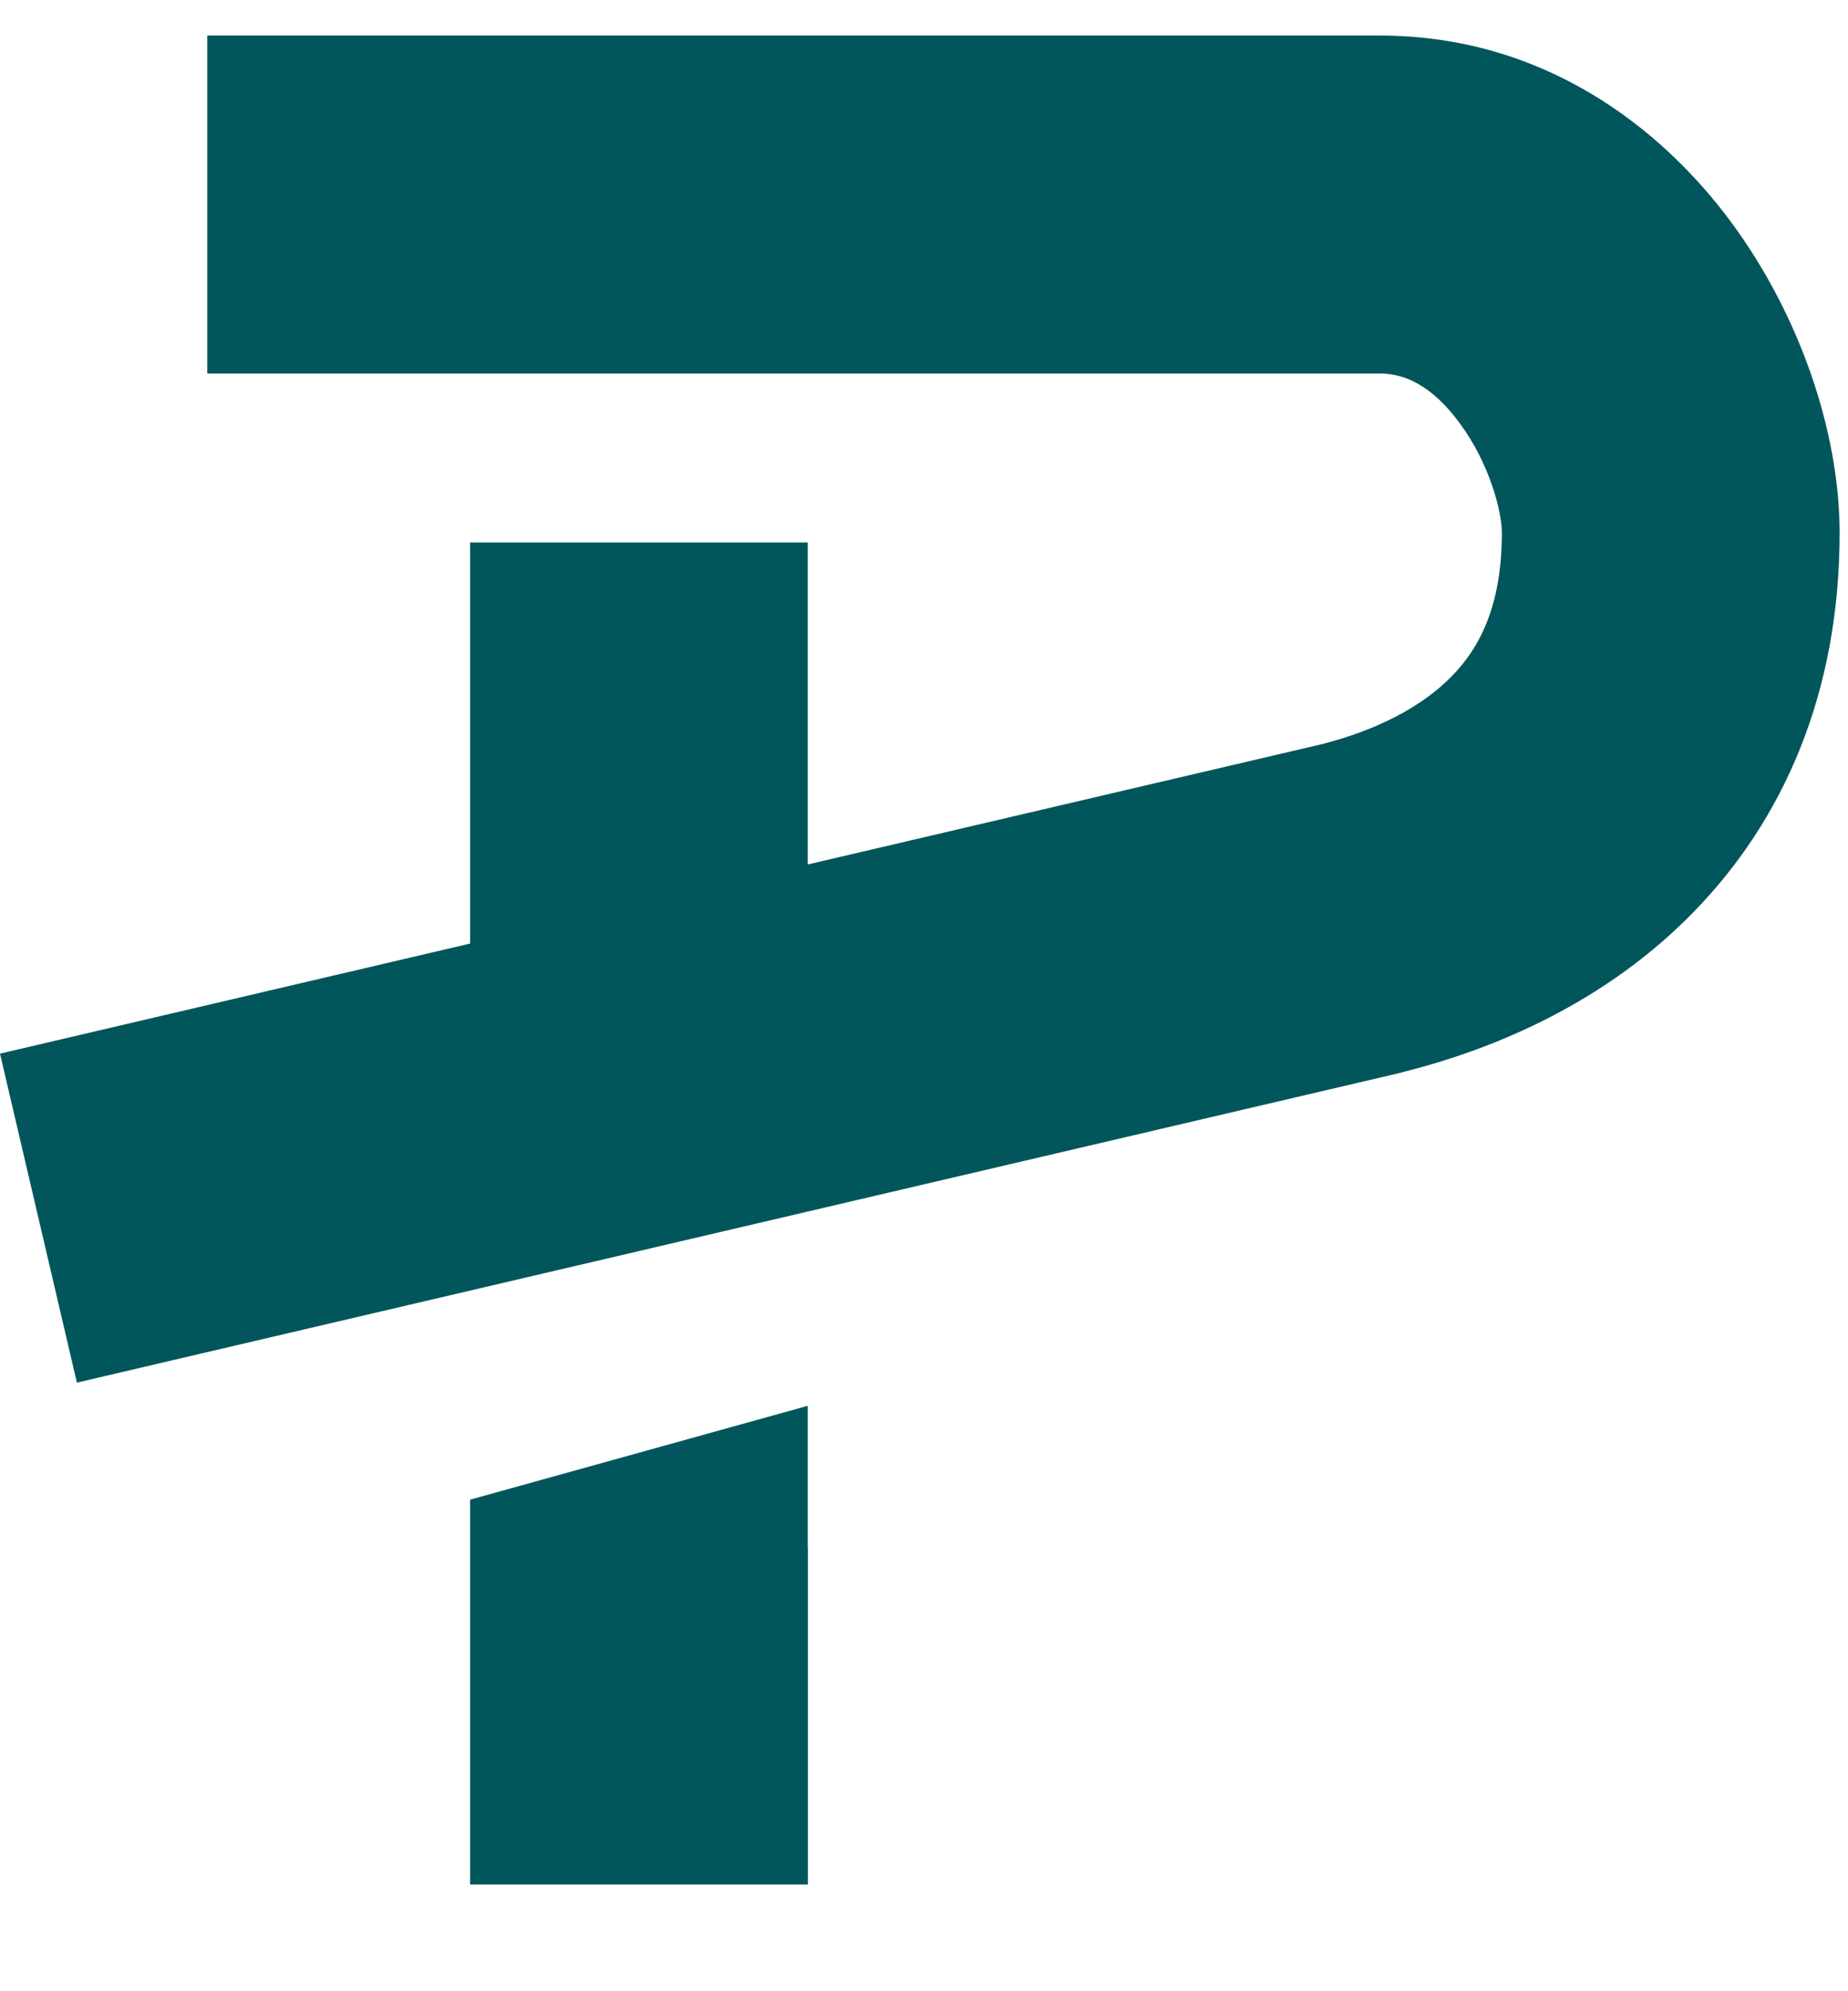<svg width="13" height="14" viewBox="0 0 13 14" fill="none" xmlns="http://www.w3.org/2000/svg">
<path fillRule="evenodd" clipRule="evenodd" d="M9.707 2.626H1.458V0.25H9.707C10.852 0.25 11.683 0.891 12.181 1.566C12.663 2.22 12.941 3.04 12.941 3.747C12.941 4.871 12.547 5.767 11.908 6.418C11.296 7.043 10.529 7.373 9.863 7.539L9.855 7.542L0.541 9.721L0 7.408L3.307 6.634V3.814H5.682V6.078L9.295 5.233C9.682 5.135 10.001 4.971 10.212 4.755C10.398 4.566 10.565 4.274 10.565 3.747C10.565 3.597 10.48 3.262 10.269 2.976C10.074 2.711 9.882 2.626 9.707 2.626ZM5.682 10.874H5.683V13.25H3.307V10.544L5.682 9.884V10.874Z" fill="#01565B"/>
</svg>

